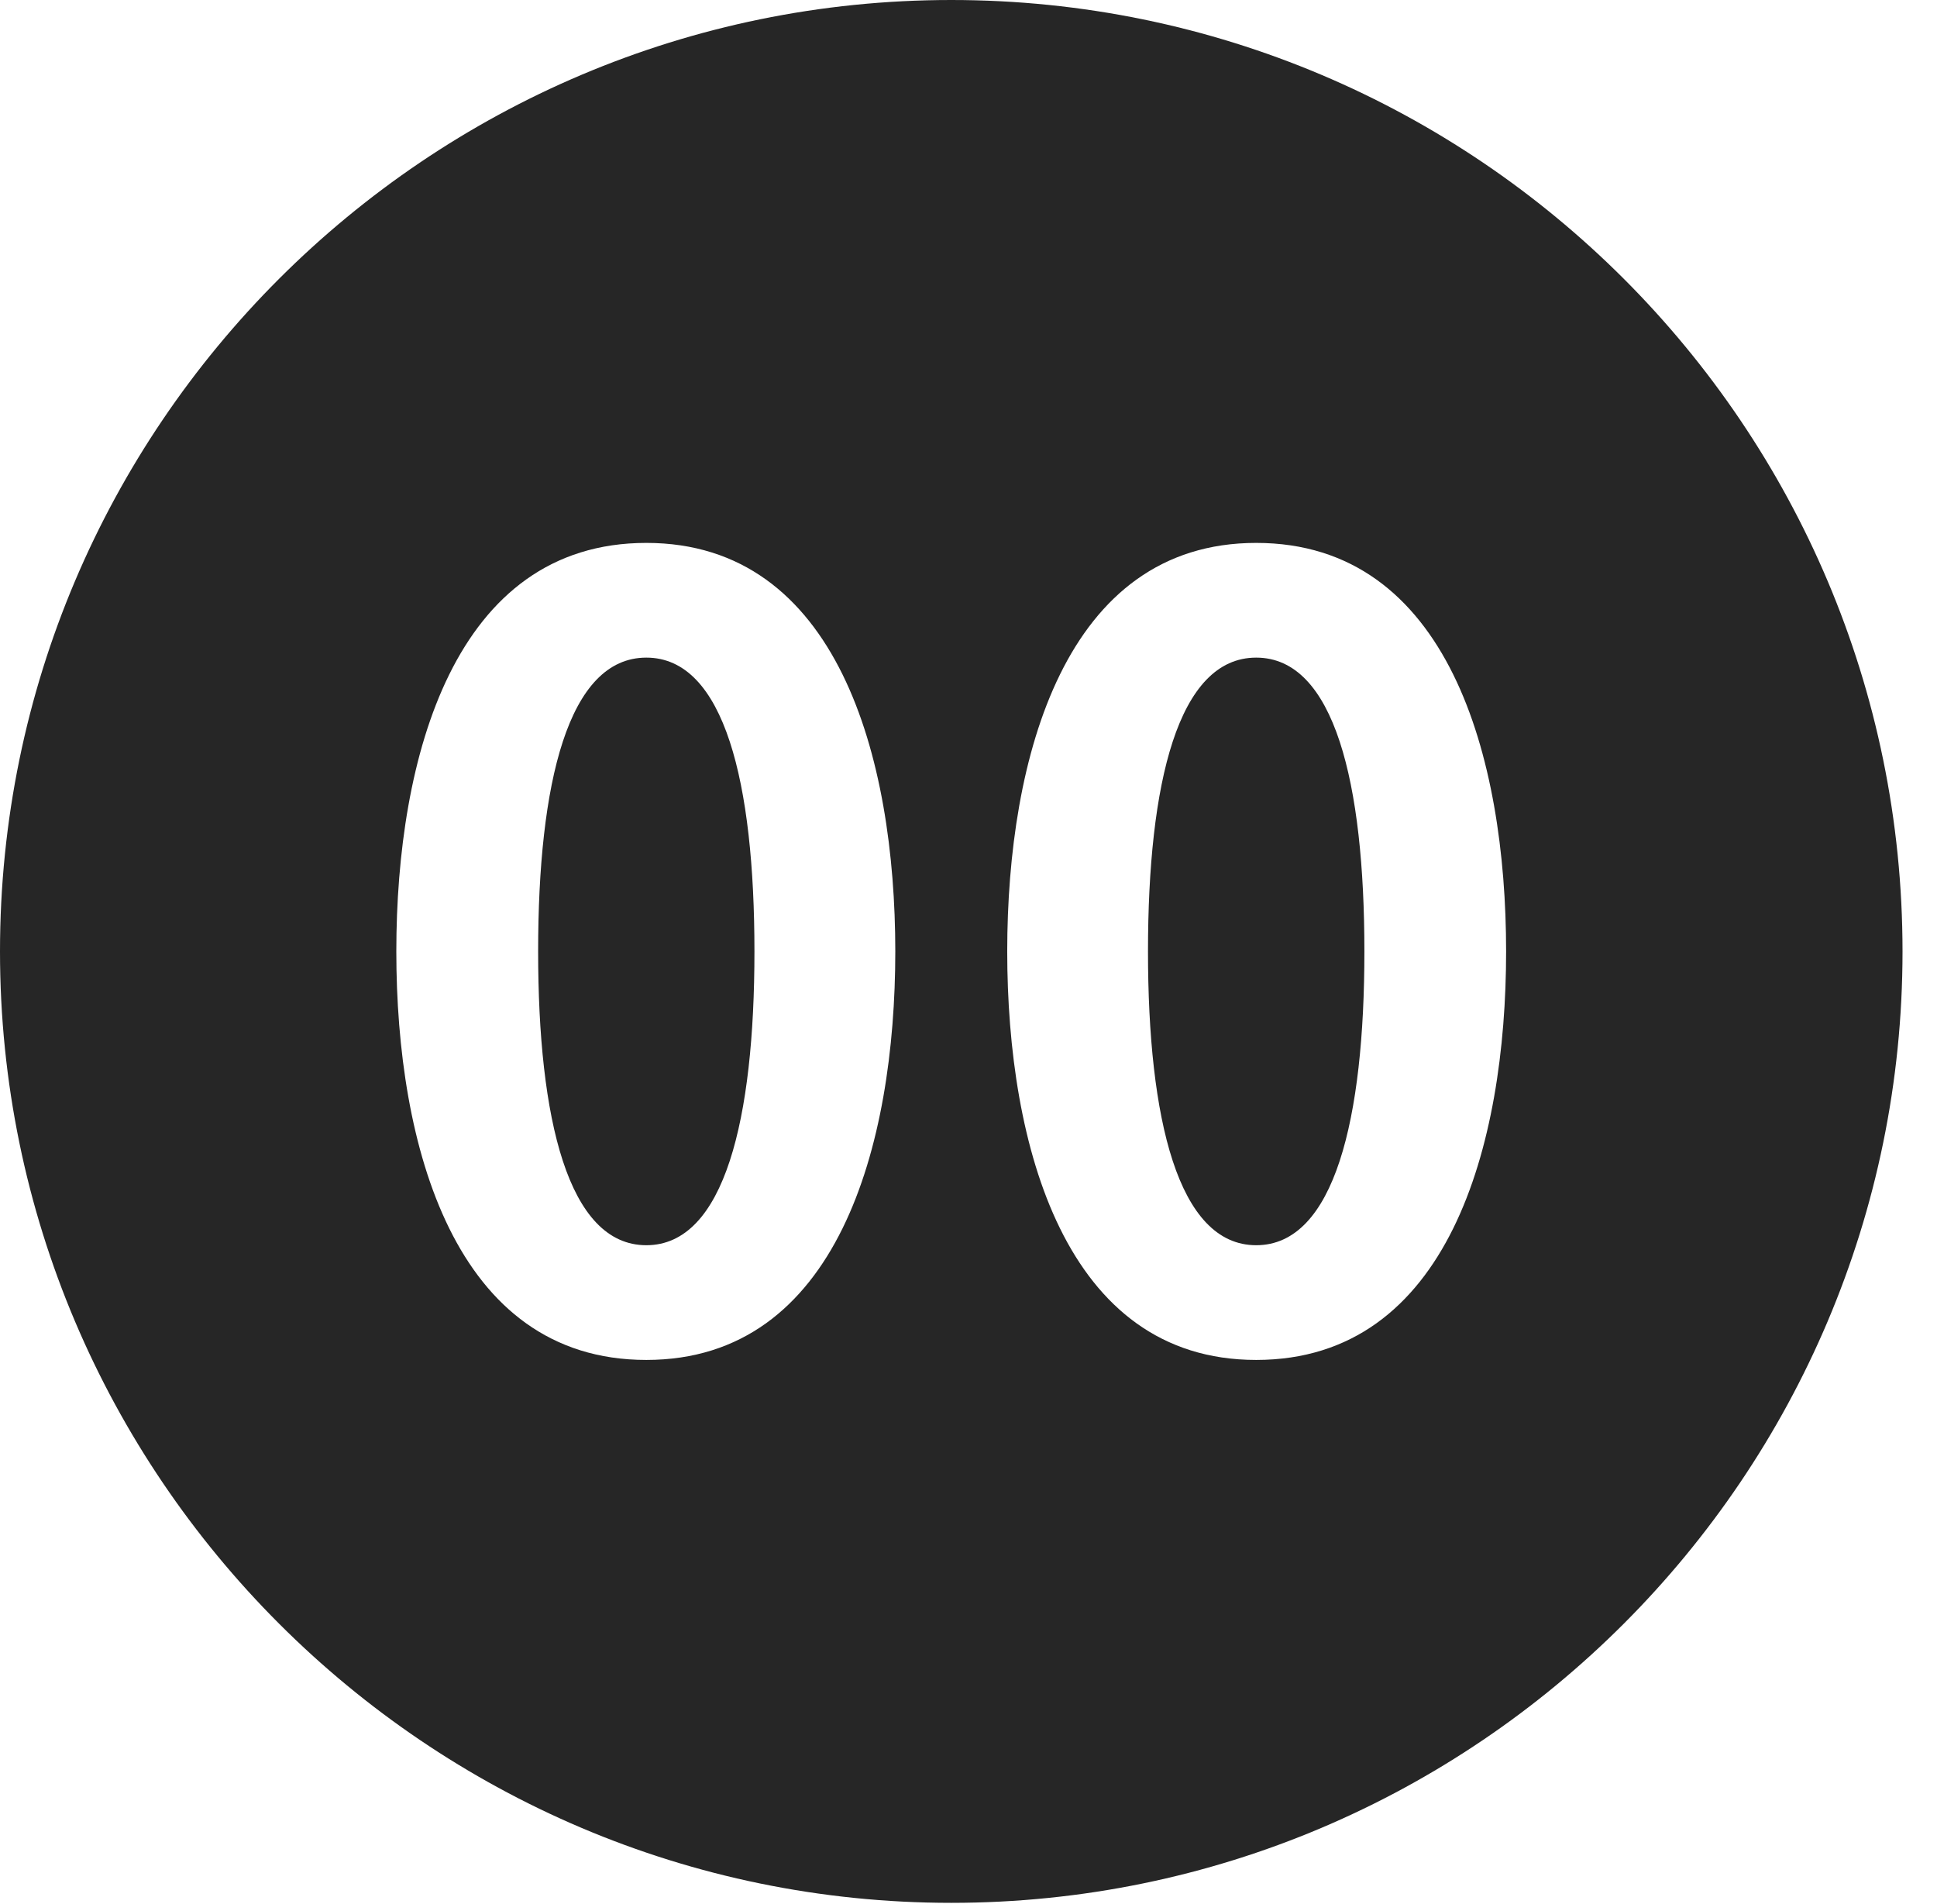 <?xml version="1.0" encoding="UTF-8"?>
<!--Generator: Apple Native CoreSVG 326-->
<!DOCTYPE svg
PUBLIC "-//W3C//DTD SVG 1.1//EN"
       "http://www.w3.org/Graphics/SVG/1.1/DTD/svg11.dtd">
<svg version="1.1" xmlns="http://www.w3.org/2000/svg" xmlns:xlink="http://www.w3.org/1999/xlink" viewBox="0 0 20.283 19.932">
 <g>
  <rect height="19.932" opacity="0" width="20.283" x="0" y="0"/>
  <path d="M19.922 9.961C19.922 15.449 15.459 19.922 9.961 19.922C4.473 19.922 0 15.449 0 9.961C0 4.463 4.473 0 9.961 0C15.459 0 19.922 4.463 19.922 9.961ZM4.15 9.961C4.15 11.992 4.756 14.238 6.768 14.238C8.77 14.238 9.375 11.992 9.375 9.961C9.375 7.93 8.77 5.684 6.768 5.684C4.756 5.684 4.15 7.93 4.15 9.961ZM10.547 9.961C10.547 11.992 11.152 14.238 13.154 14.238C15.166 14.238 15.771 11.992 15.771 9.961C15.771 7.93 15.166 5.684 13.154 5.684C11.152 5.684 10.547 7.93 10.547 9.961ZM7.9 9.961C7.9 11.709 7.588 13.037 6.768 13.037C5.947 13.037 5.635 11.709 5.635 9.961C5.635 8.203 5.947 6.885 6.768 6.885C7.588 6.885 7.9 8.203 7.9 9.961ZM14.287 9.961C14.287 11.709 13.975 13.037 13.154 13.037C12.334 13.037 12.021 11.709 12.021 9.961C12.021 8.203 12.334 6.885 13.154 6.885C13.975 6.885 14.287 8.203 14.287 9.961Z" fill="black" fill-opacity="0.85"/>
 </g>
</svg>

